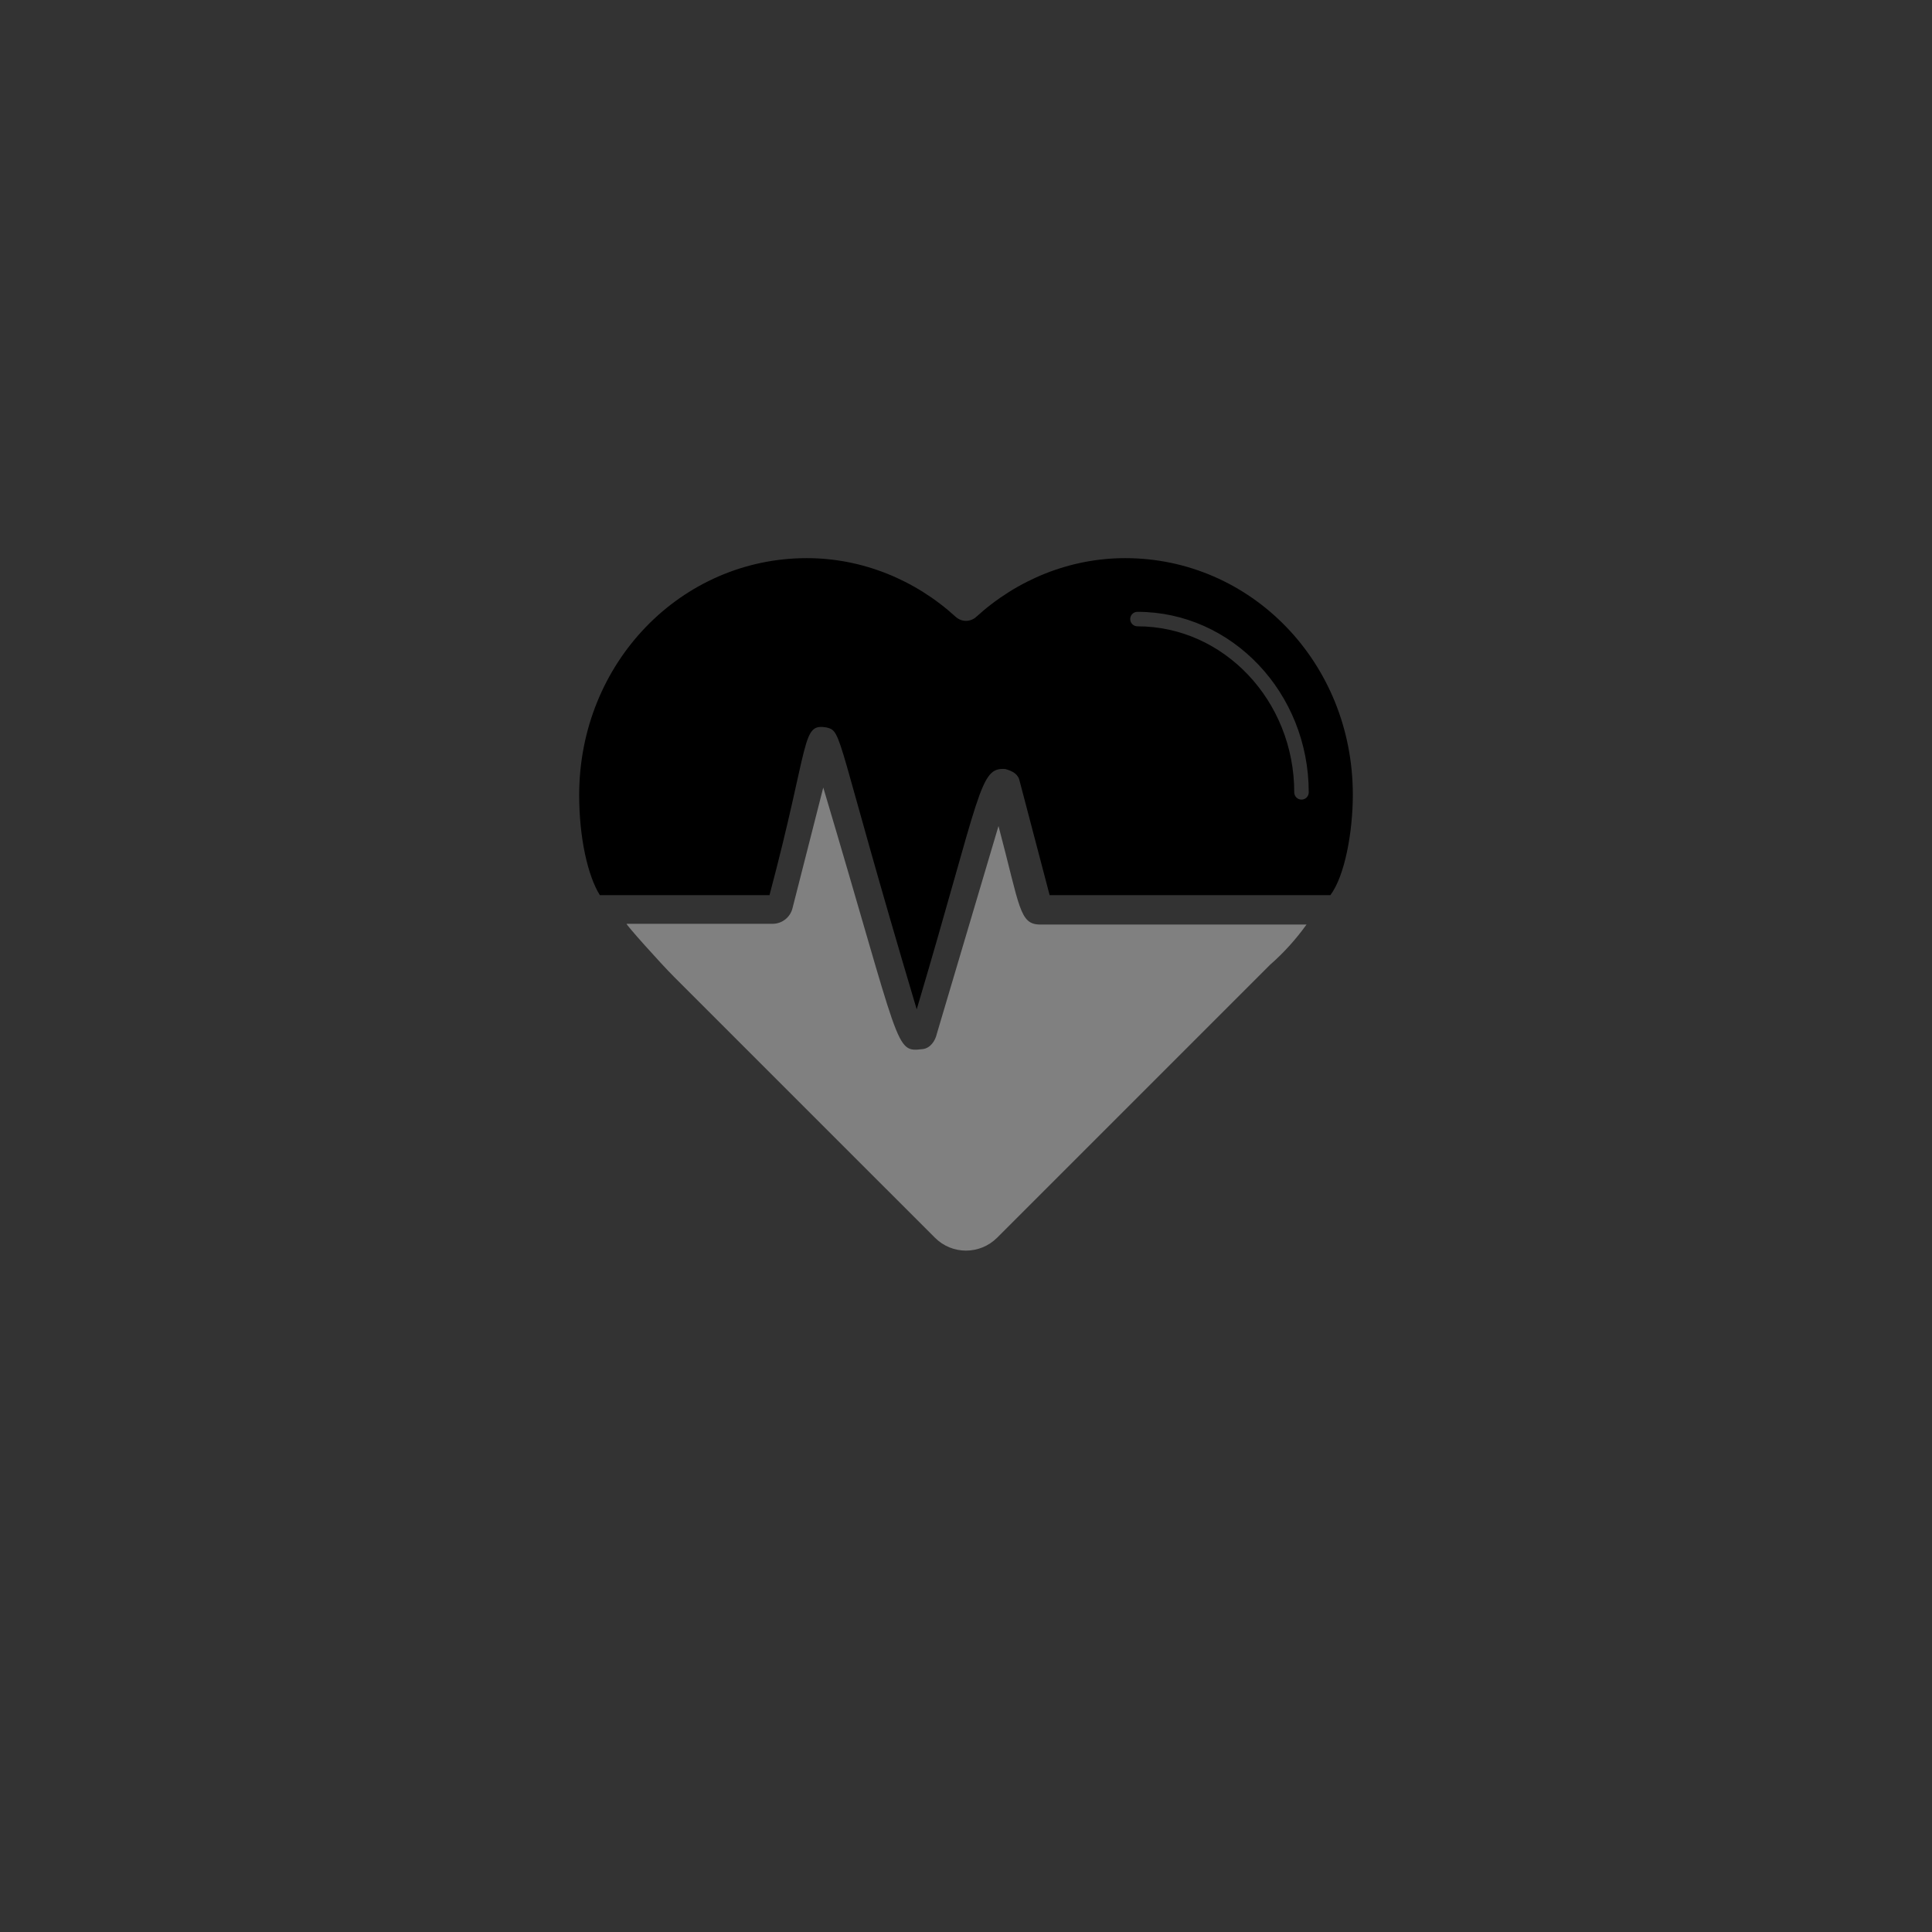<?xml version="1.0" encoding="utf-8"?>
<!-- Generator: Adobe Illustrator 17.0.2, SVG Export Plug-In . SVG Version: 6.00 Build 0)  -->
<!DOCTYPE svg PUBLIC "-//W3C//DTD SVG 1.1//EN" "http://www.w3.org/Graphics/SVG/1.1/DTD/svg11.dtd">
<svg version="1.1" id="Phisical_Activity" xmlns="http://www.w3.org/2000/svg" xmlns:xlink="http://www.w3.org/1999/xlink" x="0px"
	 y="0px" width="100px" height="100px" viewBox="0 0 100 100" enable-background="new 0 0 100 100" xml:space="preserve">
<rect x="0" y="0" width="100" height="100" fill="#333333" stroke="none"/>
<path fill="#9ACC6B" class="c3-fill" d="M573.246,281.854h-13.769h-0.006h-0.001c-1.093,0-1.047-0.876-2.168-5.099l-3.193,10.758
	c-0.081,0.364-0.337,0.745-0.734,0.789c-1.464,0.162-1.065,0.141-5.143-13.539l-1.585,6.216c-0.104,0.479-0.53,0.837-1.038,0.837
	h-7.554c-0.078,0,1.754,2.044,2.443,2.735c9.609,9.608,12.198,12.198,13.517,13.516"/>
<path fill="#9ACC6B" class="c3-fill" d="M557.232,298.063c4.765-4.766,9.41-9.41,14.128-14.128"/>
<path fill="#75AF4F" class="c3-fill" d="M575.643,275.334c0-6.862-5.285-12.445-11.783-12.445c-2.86,0-5.592,1.111-7.707,3.038
	c-0.306,0.278-0.76,0.278-1.065,0c-2.114-1.927-4.846-3.038-7.706-3.038c-6.497,0-11.783,5.583-11.783,12.445
	c0,2.207,0.444,3.952,1.071,5.355h8.78c2.127-8.335,1.63-9.082,2.964-8.856c0.831,0.212,0.416,0.278,4.656,14.5
	c3.361-11.322,3.233-12.592,4.593-12.484c0.393,0.117,0.667,0.44,0.74,0.817l1.547,6.061h14.53"/>
<path fill="none" stroke="#FFFFFF" stroke-width="0.75" stroke-linecap="round" stroke-miterlimit="10" d="M572.986,275.012
	c0-4.945-3.81-8.969-8.491-8.969"/>
<path fill="#808080" class="c3-fill" d="M53.856,47.854h-0.006H53.85c-1.093,0-1.047-0.876-2.168-5.099l-3.193,10.758
	c-0.081,0.364-0.337,0.745-0.734,0.789c-1.464,0.162-1.065,0.141-5.143-13.539l-1.585,6.216c-0.104,0.479-0.53,0.837-1.038,0.837
	h-7.554c-0.078,0,1.754,2.044,2.443,2.735c9.609,9.608,12.198,12.198,13.517,13.516c0.888,0.889,2.328,0.884,3.217-0.004
	c4.765-4.766,9.41-9.41,14.128-14.128c0.712-0.621,1.34-1.322,1.886-2.081H53.856z"/>
<path class="c4-fill" d="M58.239,28.889c-2.86,0-5.592,1.111-7.707,3.038c-0.306,0.278-0.76,0.278-1.065,0c-2.114-1.927-4.846-3.038-7.706-3.038
	c-6.497,0-11.783,5.405-11.783,12.267c0,2.207,0.444,4.177,1.071,5.177h8.78c2.127-8,1.63-8.904,2.964-8.678
	c0.831,0.212,0.416,0.367,4.656,14.589c3.361-11.322,3.233-12.548,4.593-12.439c0.393,0.117,0.667,0.265,0.74,0.642l1.547,5.886
	h14.53c0.755-1,1.163-3.298,1.163-5.196C70.023,34.275,64.737,28.889,58.239,28.889z M67.365,41.387
	c-0.207,0-0.375-0.168-0.375-0.375c0-4.739-3.641-8.594-8.116-8.594c-0.207,0-0.375-0.168-0.375-0.375
	c0-0.207,0.168-0.375,0.375-0.375c4.889,0,8.866,4.191,8.866,9.344C67.74,41.219,67.572,41.387,67.365,41.387z"/>
</svg>

